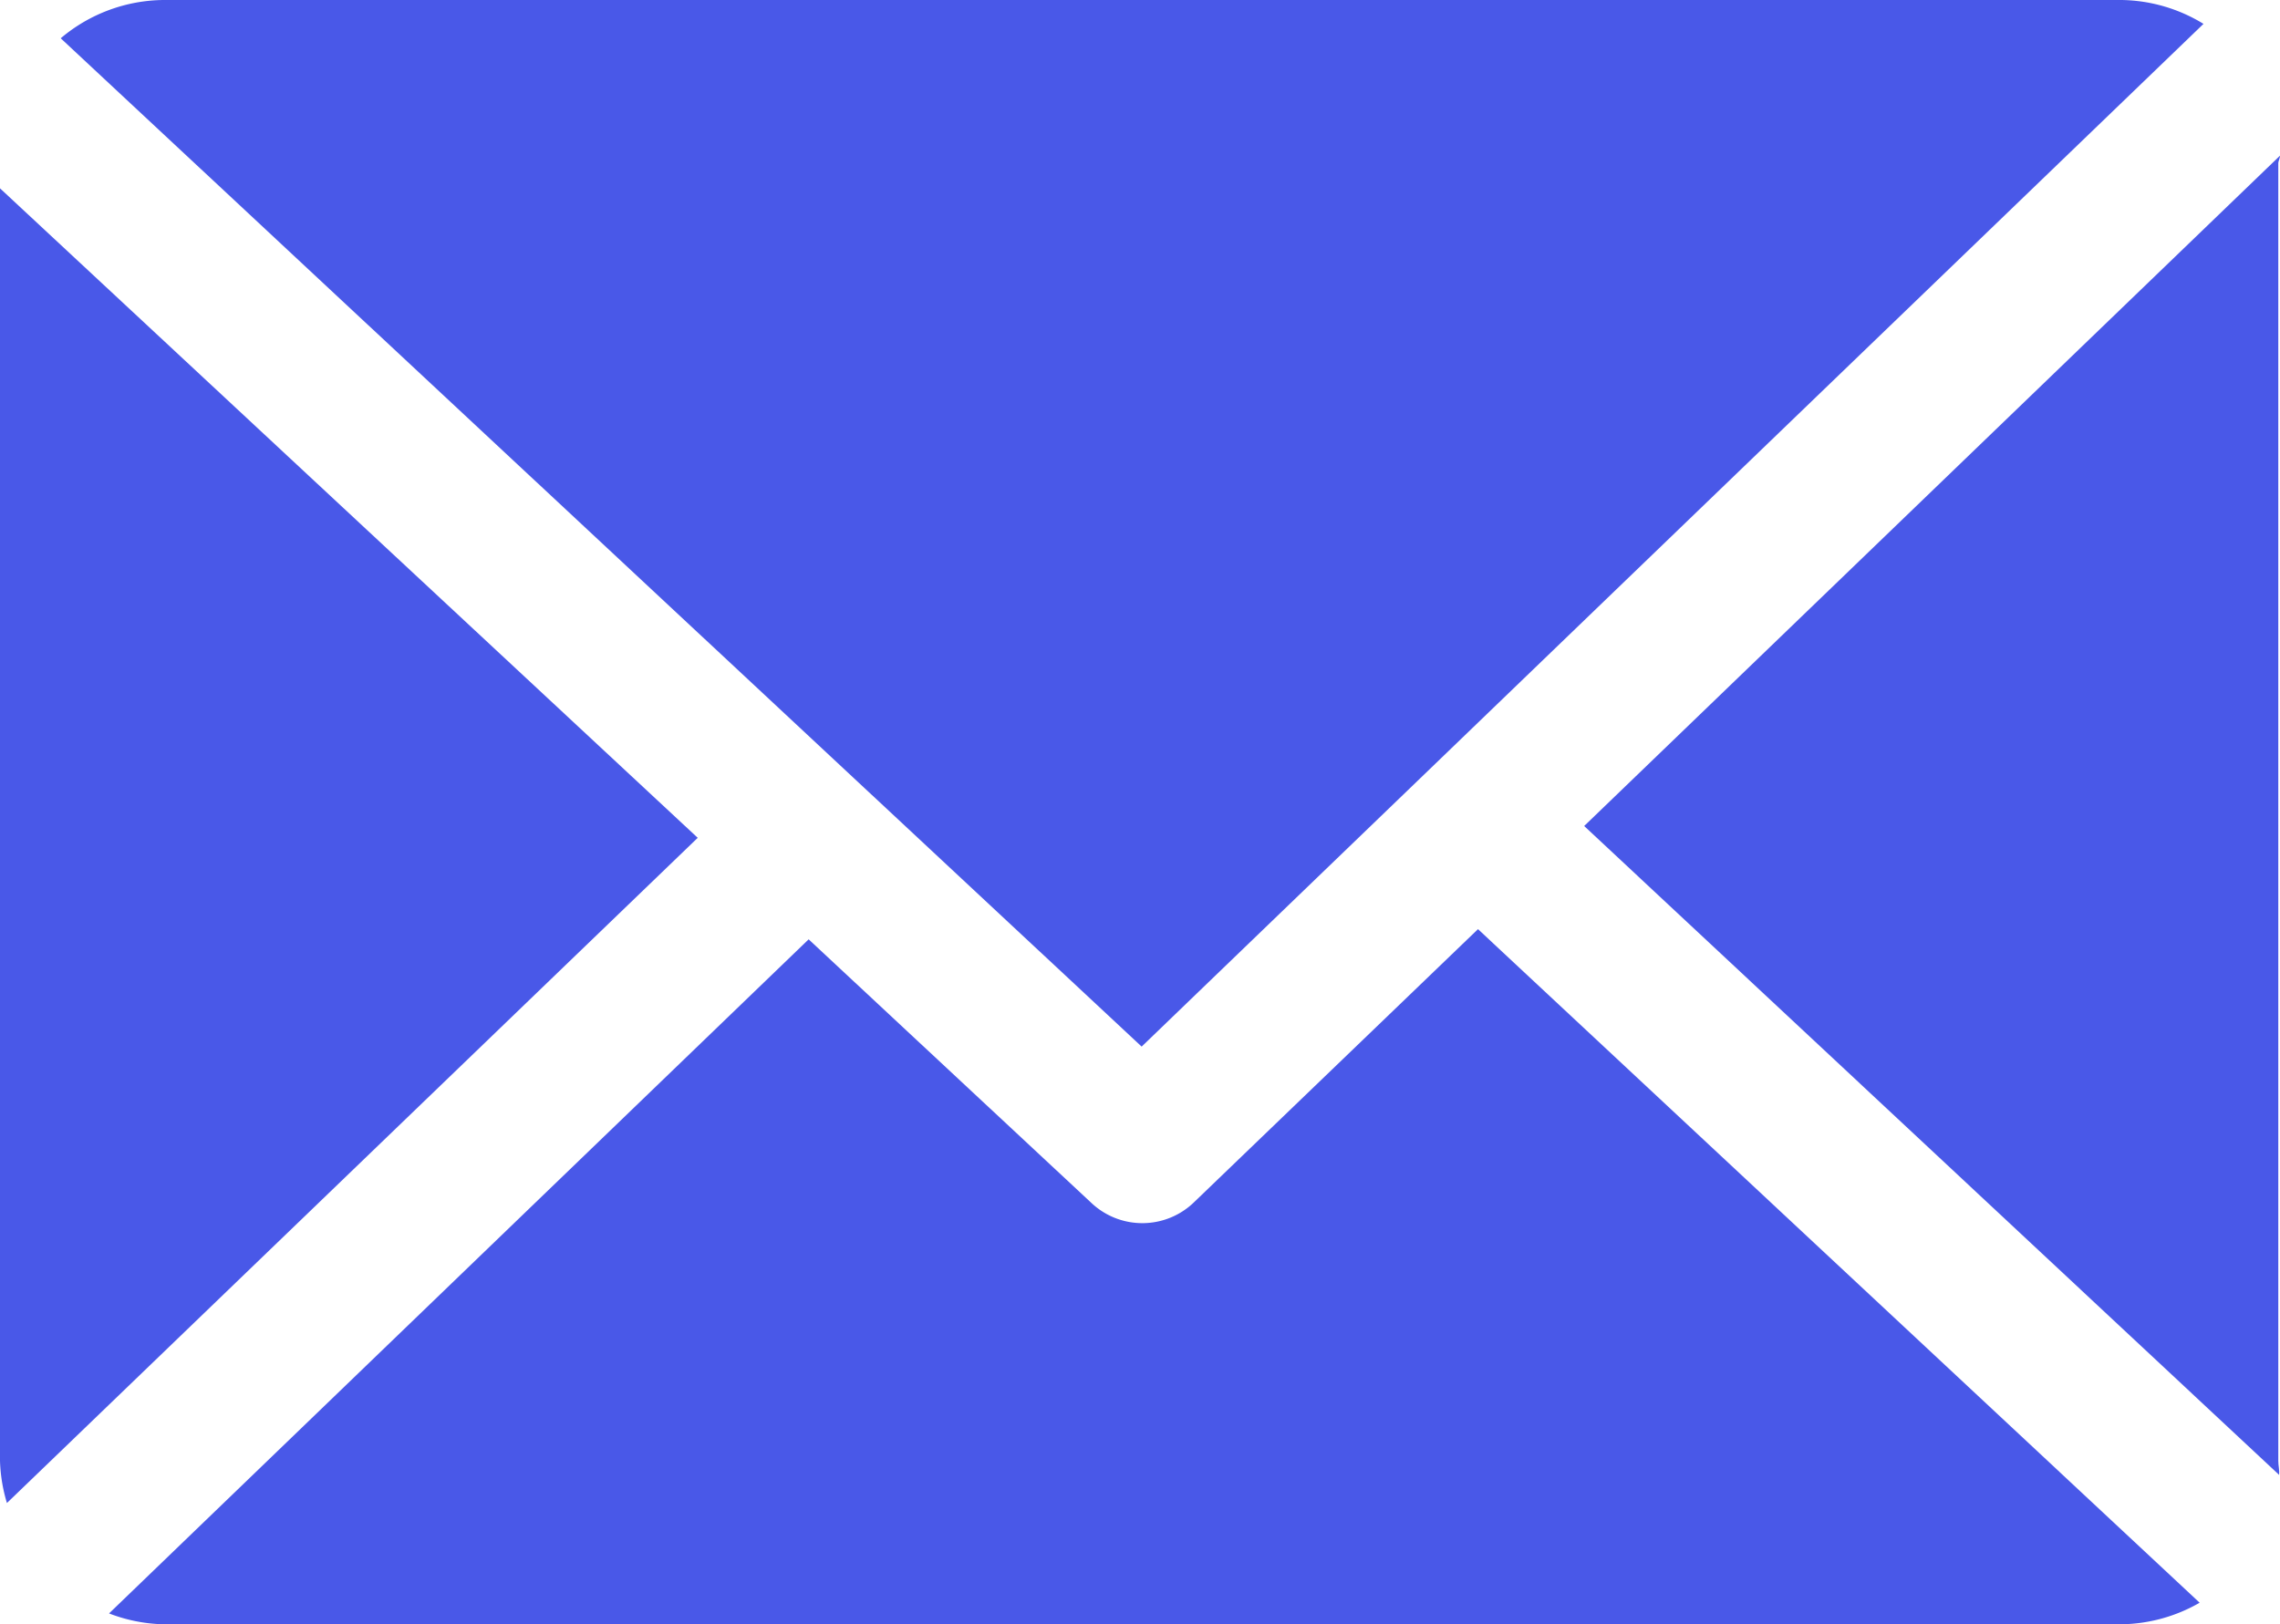 <svg id="email" xmlns="http://www.w3.org/2000/svg" width="65.799" height="46.883" viewBox="0 0 65.799 46.883">
  <path id="Path_4" data-name="Path 4" d="M179.96,49.029c0-.075.052-.148.048-.223l-20.08,19.348,20.056,18.73c.012-.134-.024-.269-.024-.405Z" transform="translate(-114.21 -44.312)" fill="#4958e8"/>
  <path id="Path_5" data-name="Path 5" d="M50.517,126.9l-8.2,7.887a2.144,2.144,0,0,1-2.948.024L31.2,127.194,11.01,146.651a4.65,4.65,0,0,0,1.569.313H69.087a4.648,4.648,0,0,0,2.256-.622Z" transform="translate(-7.863 -100.081)" fill="#4958e8"/>
  <path id="Path_6" data-name="Path 6" d="M37.325,63.294l30.644-29.52a4.644,4.644,0,0,0-2.367-.689H9.094A4.657,4.657,0,0,0,6.13,34.19Z" transform="translate(-4.378 -33.085)" fill="#4958e8"/>
  <path id="Path_7" data-name="Path 7" d="M0,52.1V88.83a4.663,4.663,0,0,0,.2,1.217l19.936-19.2Z" transform="translate(0 -46.664)" fill="#4958e8"/>
</svg>

